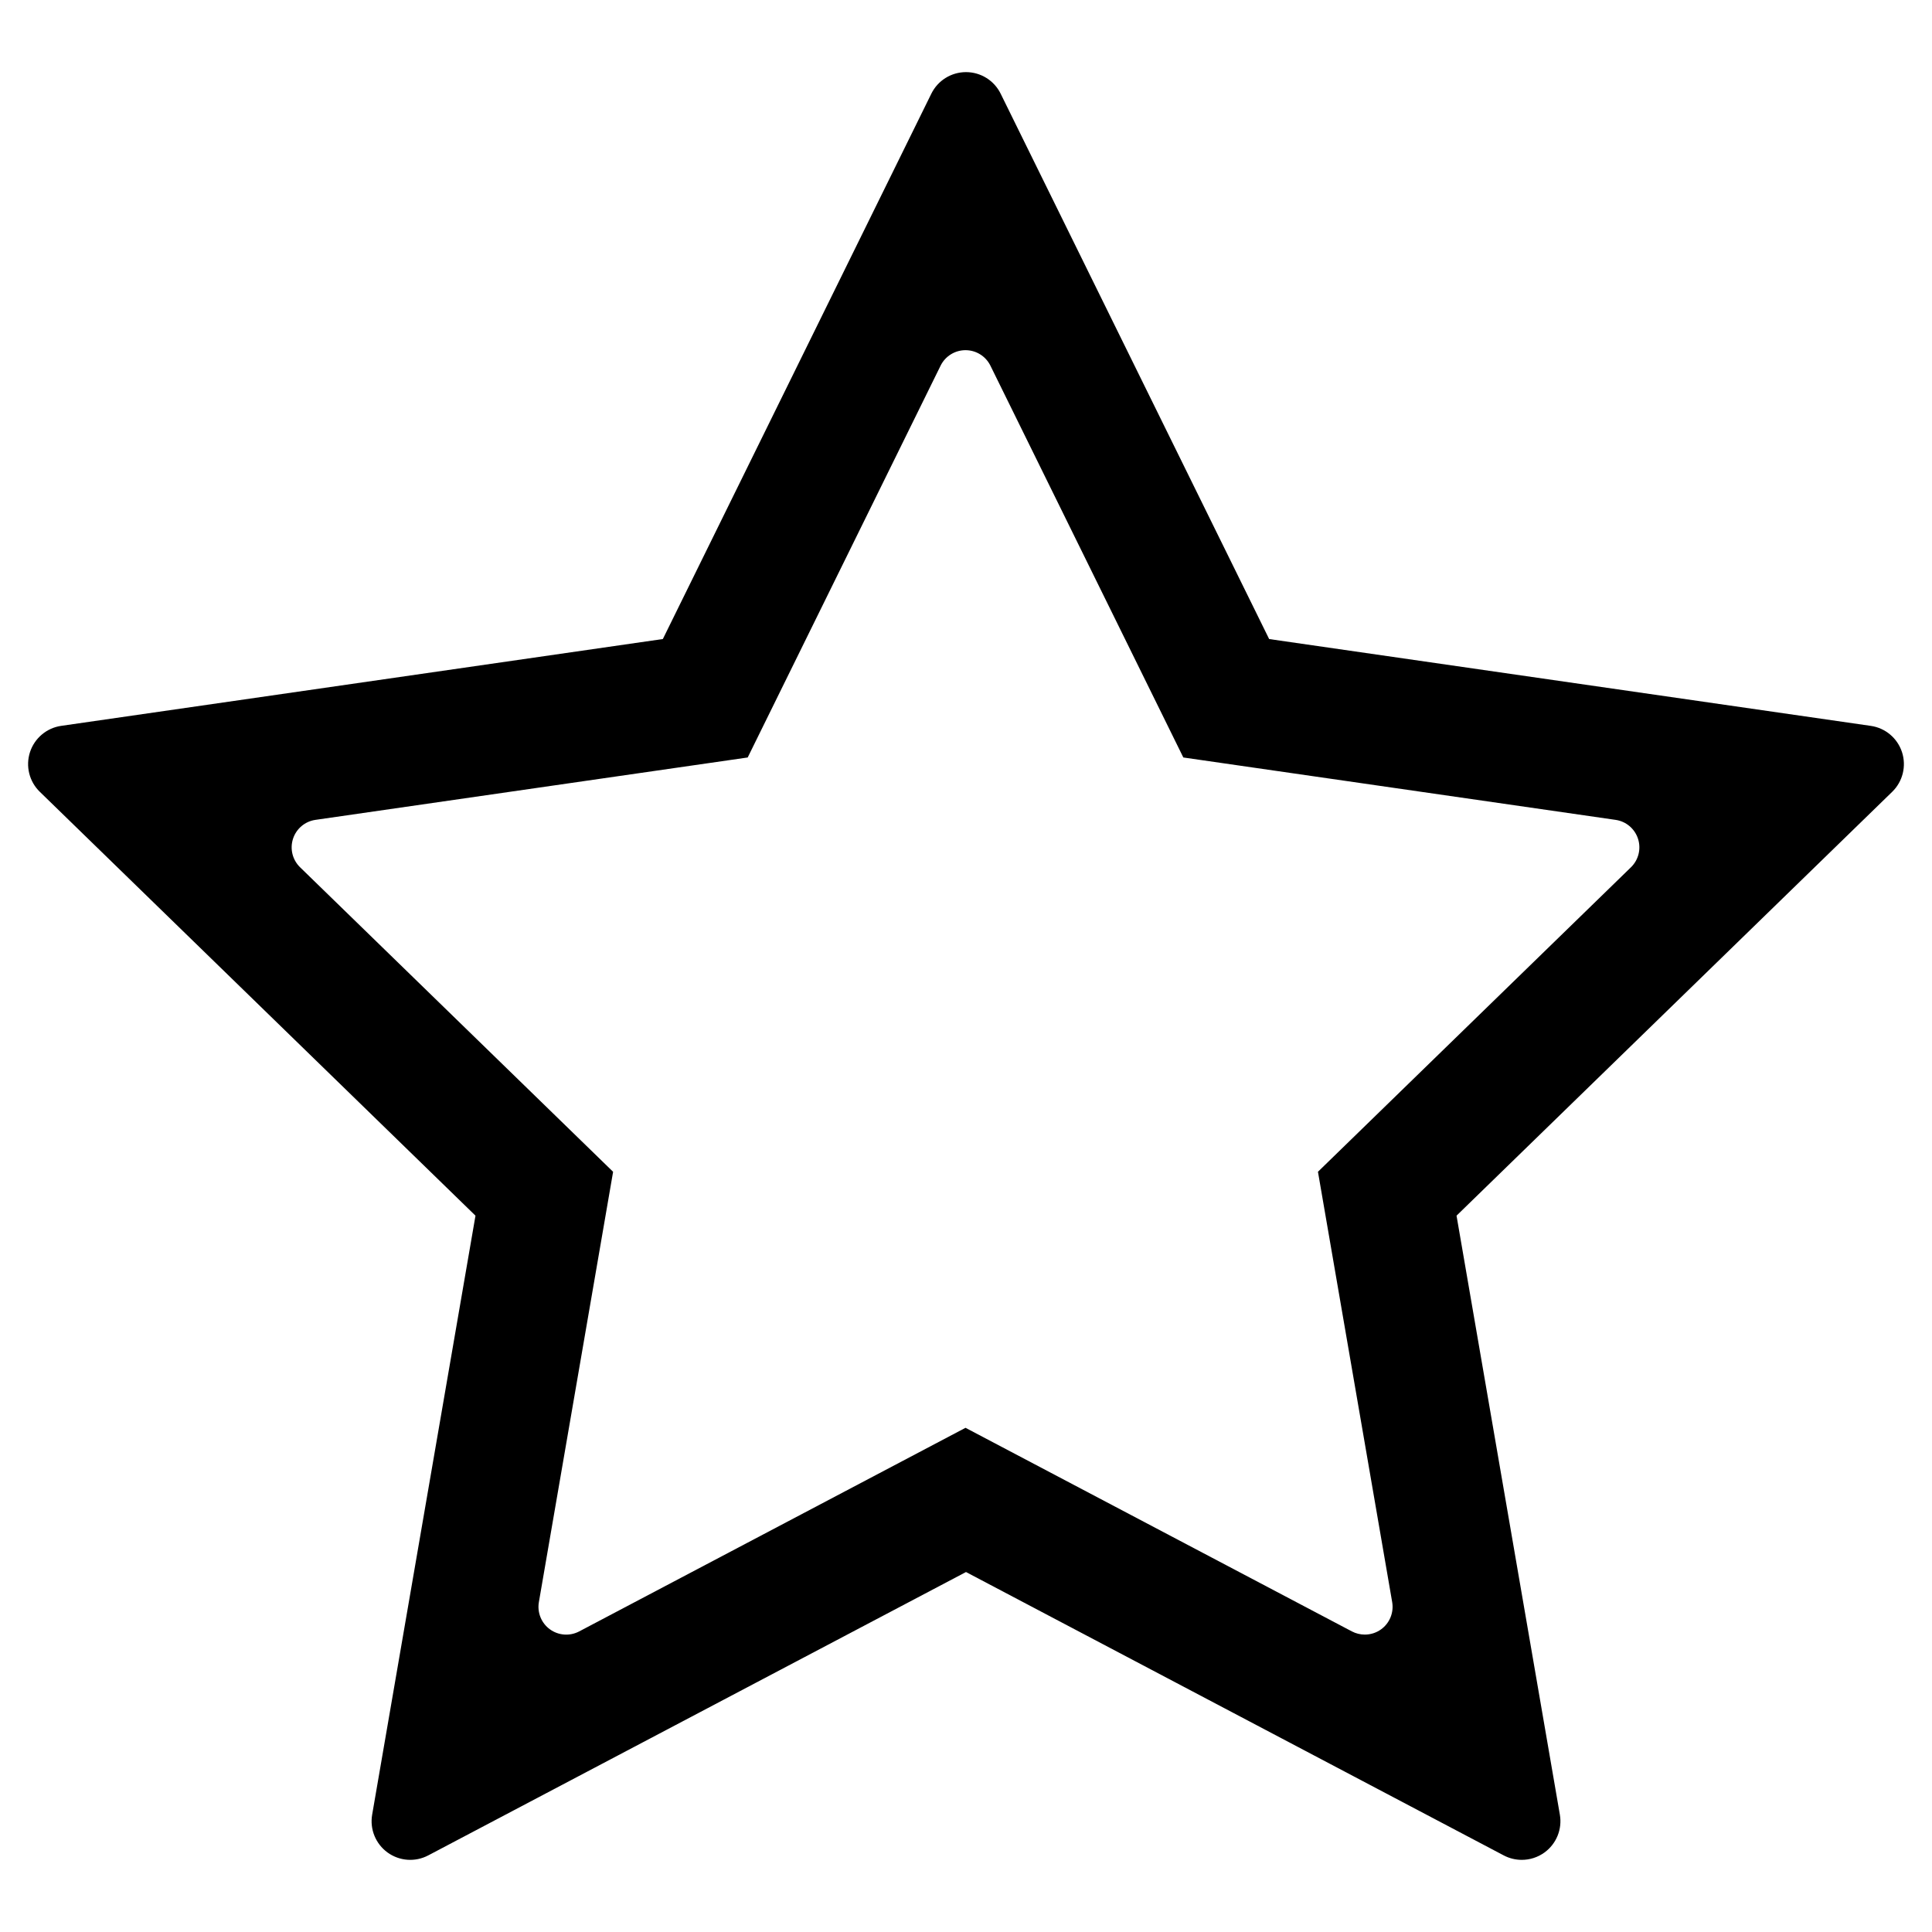 <?xml version="1.0" encoding="utf-8"?>
<!-- Generator: Adobe Illustrator 16.0.0, SVG Export Plug-In . SVG Version: 6.00 Build 0)  -->
<!DOCTYPE svg PUBLIC "-//W3C//DTD SVG 1.1//EN" "http://www.w3.org/Graphics/SVG/1.1/DTD/svg11.dtd">
<svg version="1.1" id="Layer_2" xmlns="http://www.w3.org/2000/svg" xmlns:xlink="http://www.w3.org/1999/xlink" x="0px" y="0px"
	 width="100px" height="100px" viewBox="0 0 100 100" enable-background="new 0 0 100 100" xml:space="preserve">
<path d="M98.448,38.932c-0.236-0.725-0.862-1.253-1.617-1.361l-31.14-4.494L51.794,4.85C51.458,4.166,50.762,3.733,50,3.733
	s-1.458,0.433-1.794,1.116L34.309,33.076L3.169,37.57c-0.754,0.108-1.381,0.637-1.617,1.361c-0.235,0.725-0.039,1.521,0.508,2.052
	l22.551,21.94l-5.348,31.003c-0.13,0.751,0.179,1.51,0.795,1.958c0.618,0.448,1.434,0.507,2.108,0.151L50,81.368l27.834,14.668
	c0.293,0.154,0.613,0.23,0.933,0.23c0.415,0,0.827-0.129,1.176-0.382c0.616-0.448,0.925-1.207,0.795-1.958l-5.348-31.003
	l22.551-21.94C98.486,40.452,98.683,39.656,98.448,38.932z M84.419,44.889L68.217,60.651l3.842,22.274
	c0.093,0.54-0.129,1.086-0.571,1.407c-0.25,0.182-0.547,0.274-0.845,0.274c-0.229,0-0.459-0.055-0.67-0.165L49.975,73.903
	L29.978,84.442c-0.485,0.255-1.072,0.213-1.515-0.109c-0.442-0.321-0.664-0.867-0.571-1.407l3.842-22.274L15.531,44.889
	c-0.392-0.383-0.534-0.953-0.364-1.475c0.169-0.521,0.619-0.9,1.161-0.978l22.373-3.229l9.984-20.28
	c0.242-0.491,0.742-0.802,1.29-0.802s1.047,0.311,1.289,0.802l9.985,20.28l22.373,3.229c0.542,0.077,0.992,0.457,1.161,0.978
	C84.953,43.936,84.811,44.506,84.419,44.889z"/>
</svg>
